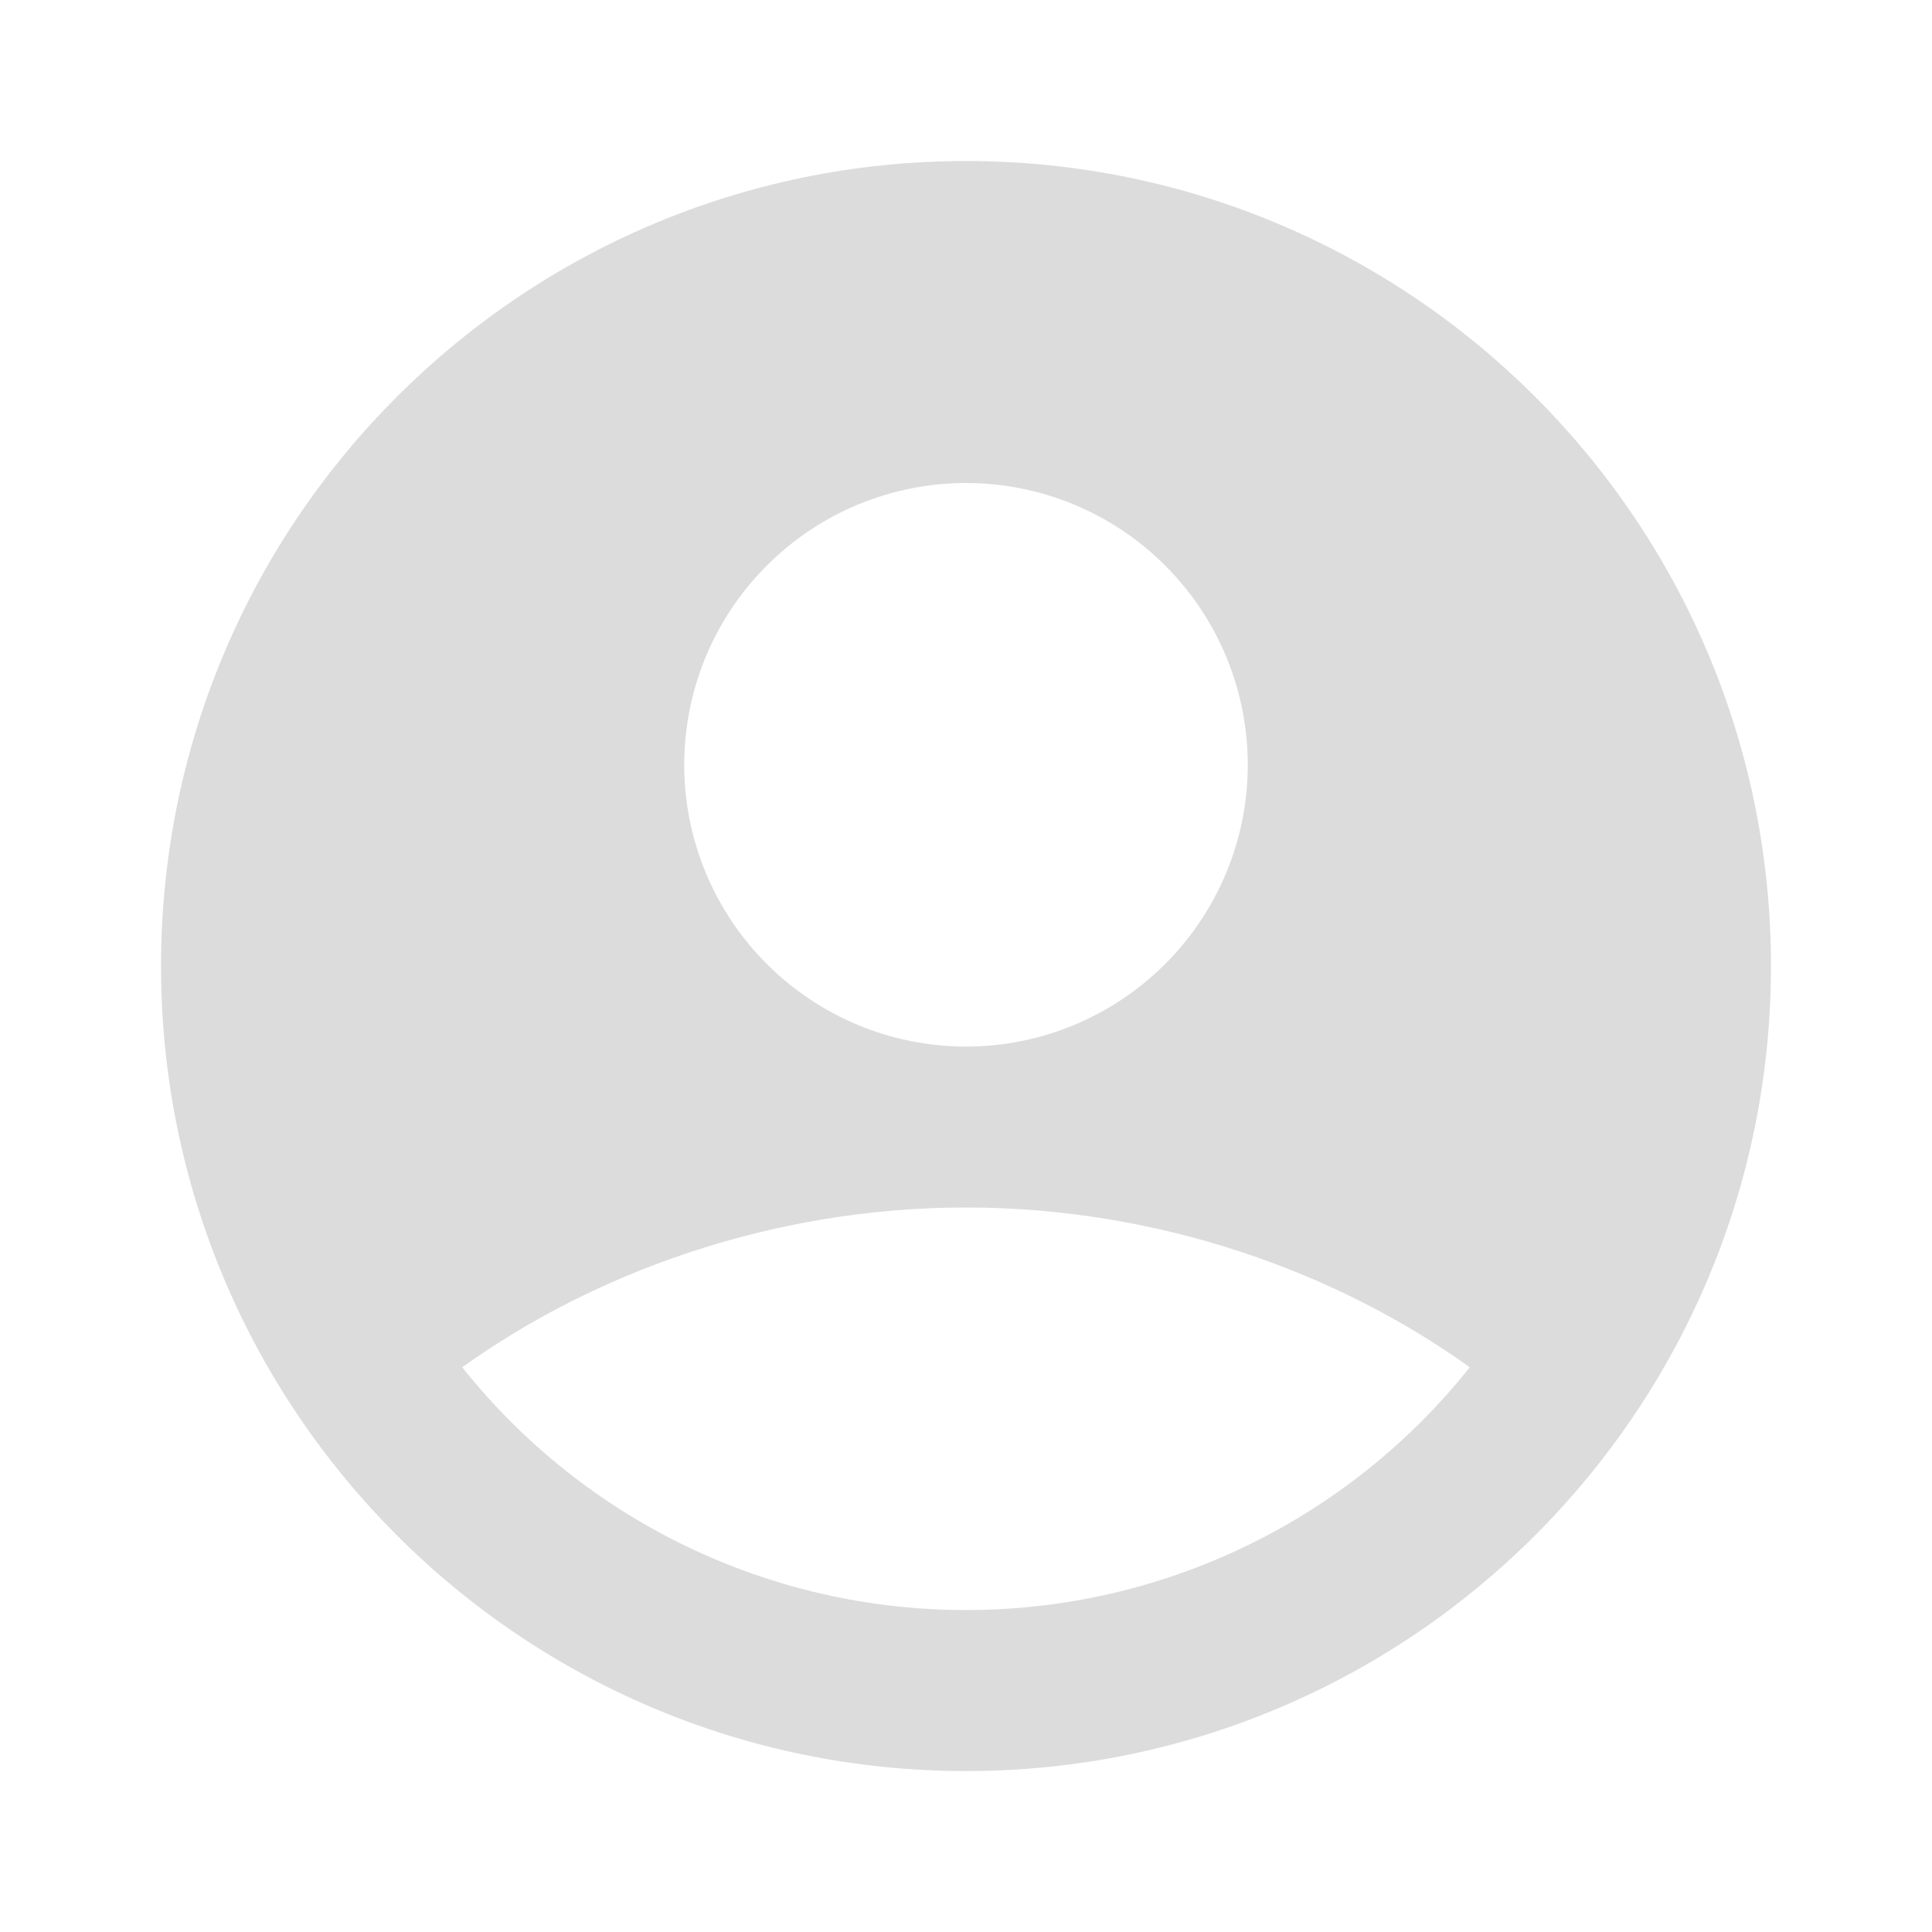 <svg width="20" height="20" viewBox="0 0 20 20" fill="none" xmlns="http://www.w3.org/2000/svg">
<path fill-rule="evenodd" clip-rule="evenodd" d="M10 1.667C5.398 1.667 1.667 5.398 1.667 10C1.667 14.603 5.398 18.334 10 18.334C14.602 18.334 18.333 14.603 18.333 10C18.333 5.398 14.602 1.667 10 1.667ZM7.083 7.917C7.083 7.534 7.159 7.155 7.305 6.801C7.452 6.447 7.667 6.125 7.938 5.855C8.208 5.584 8.53 5.369 8.884 5.222C9.238 5.076 9.617 5 10 5C10.383 5 10.762 5.076 11.116 5.222C11.47 5.369 11.792 5.584 12.062 5.855C12.333 6.125 12.548 6.447 12.695 6.801C12.841 7.155 12.917 7.534 12.917 7.917C12.917 8.691 12.609 9.432 12.062 9.979C11.515 10.526 10.774 10.834 10 10.834C9.226 10.834 8.485 10.526 7.938 9.979C7.391 9.432 7.083 8.691 7.083 7.917ZM15.215 14.154C14.591 14.938 13.798 15.572 12.895 16.007C11.992 16.442 11.002 16.668 10 16.667C8.998 16.668 8.008 16.442 7.105 16.007C6.202 15.572 5.409 14.938 4.785 14.154C6.136 13.184 7.979 12.5 10 12.5C12.021 12.5 13.864 13.184 15.215 14.154Z" fill="#DCDCDC"/>
</svg>
